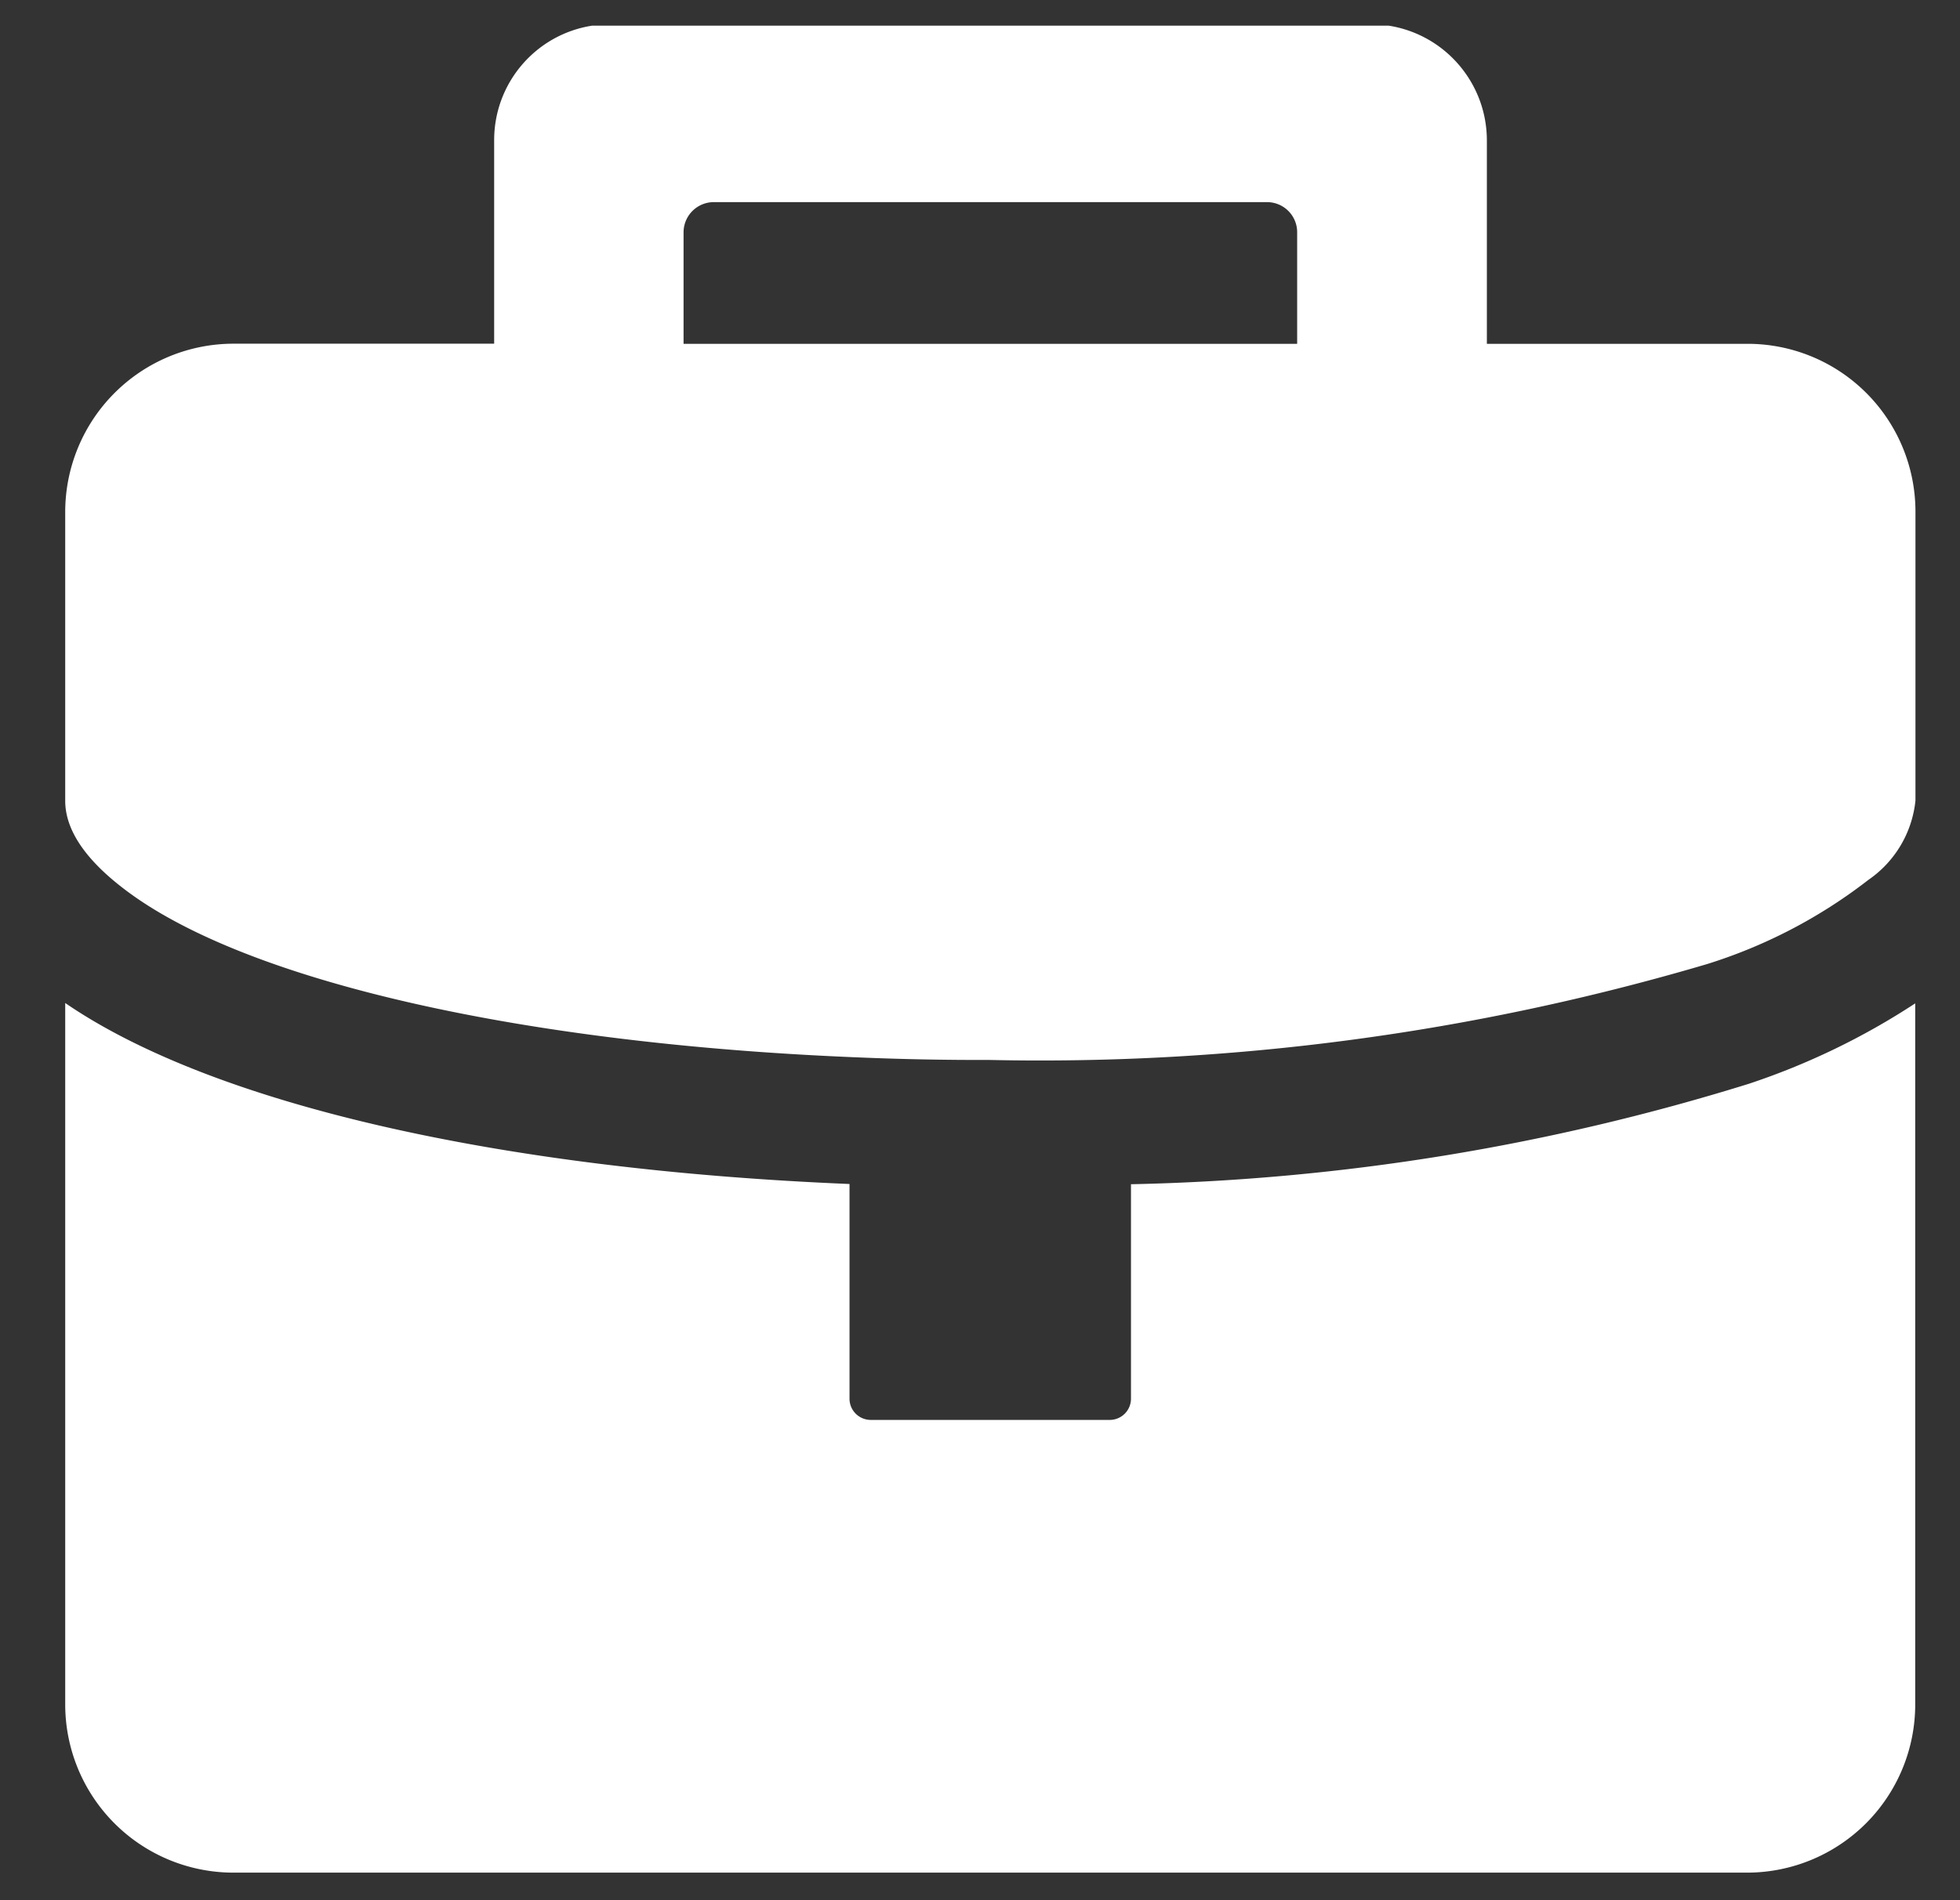 <?xml version="1.0" standalone="no"?><!DOCTYPE svg PUBLIC "-//W3C//DTD SVG 1.1//EN" "http://www.w3.org/Graphics/SVG/1.1/DTD/svg11.dtd"><svg t="1657785502322" class="icon" viewBox="0 0 1056 1024" version="1.1" xmlns="http://www.w3.org/2000/svg" p-id="36859" xmlns:xlink="http://www.w3.org/1999/xlink" width="20.625" height="20"><rect x="0" y="0" width="1056" height="1024" fill="#333333" stroke="none"/><defs><style type="text/css"></style></defs><path d="M125.6 1009.152a90.656 90.656 0 0 1-90.464-90.496V540.512c79.04 54.208 232.576 89.664 422.56 97.536v115.744c0.032 6.304 5.12 11.36 11.424 11.392h128.864a11.456 11.456 0 0 0 11.36-11.392v-115.616a1204.864 1204.864 0 0 0 332.928-54.144c31.616-10.496 61.76-25.056 89.6-43.328v377.952a90.624 90.624 0 0 1-90.336 90.496H125.6z m336.736-439.328c-177.76-7.136-323.68-39.744-390.592-87.168-23.424-16.64-36.608-33.856-36.608-51.136V275.776a90.72 90.72 0 0 1 90.496-90.56H266.24V75.52c0-30.784 22.4-56.96 52.8-61.696H748.16c30.4 4.768 52.832 30.912 52.928 61.696v109.76h140.544a90.432 90.432 0 0 1 90.368 90.304v155.84a59.136 59.136 0 0 1-25.376 42.752 275.392 275.392 0 0 1-86.848 45.344A1268.48 1268.48 0 0 1 533.12 571.2a1560.96 1560.96 0 0 1-70.72-1.376h-0.064zM698.88 185.28V125.12a16.224 16.224 0 0 0-16.192-16.192h-298.272a16.288 16.288 0 0 0-16.128 16.192V185.28h330.56z" p-id="36860" fill="#ffffff"></path></svg>